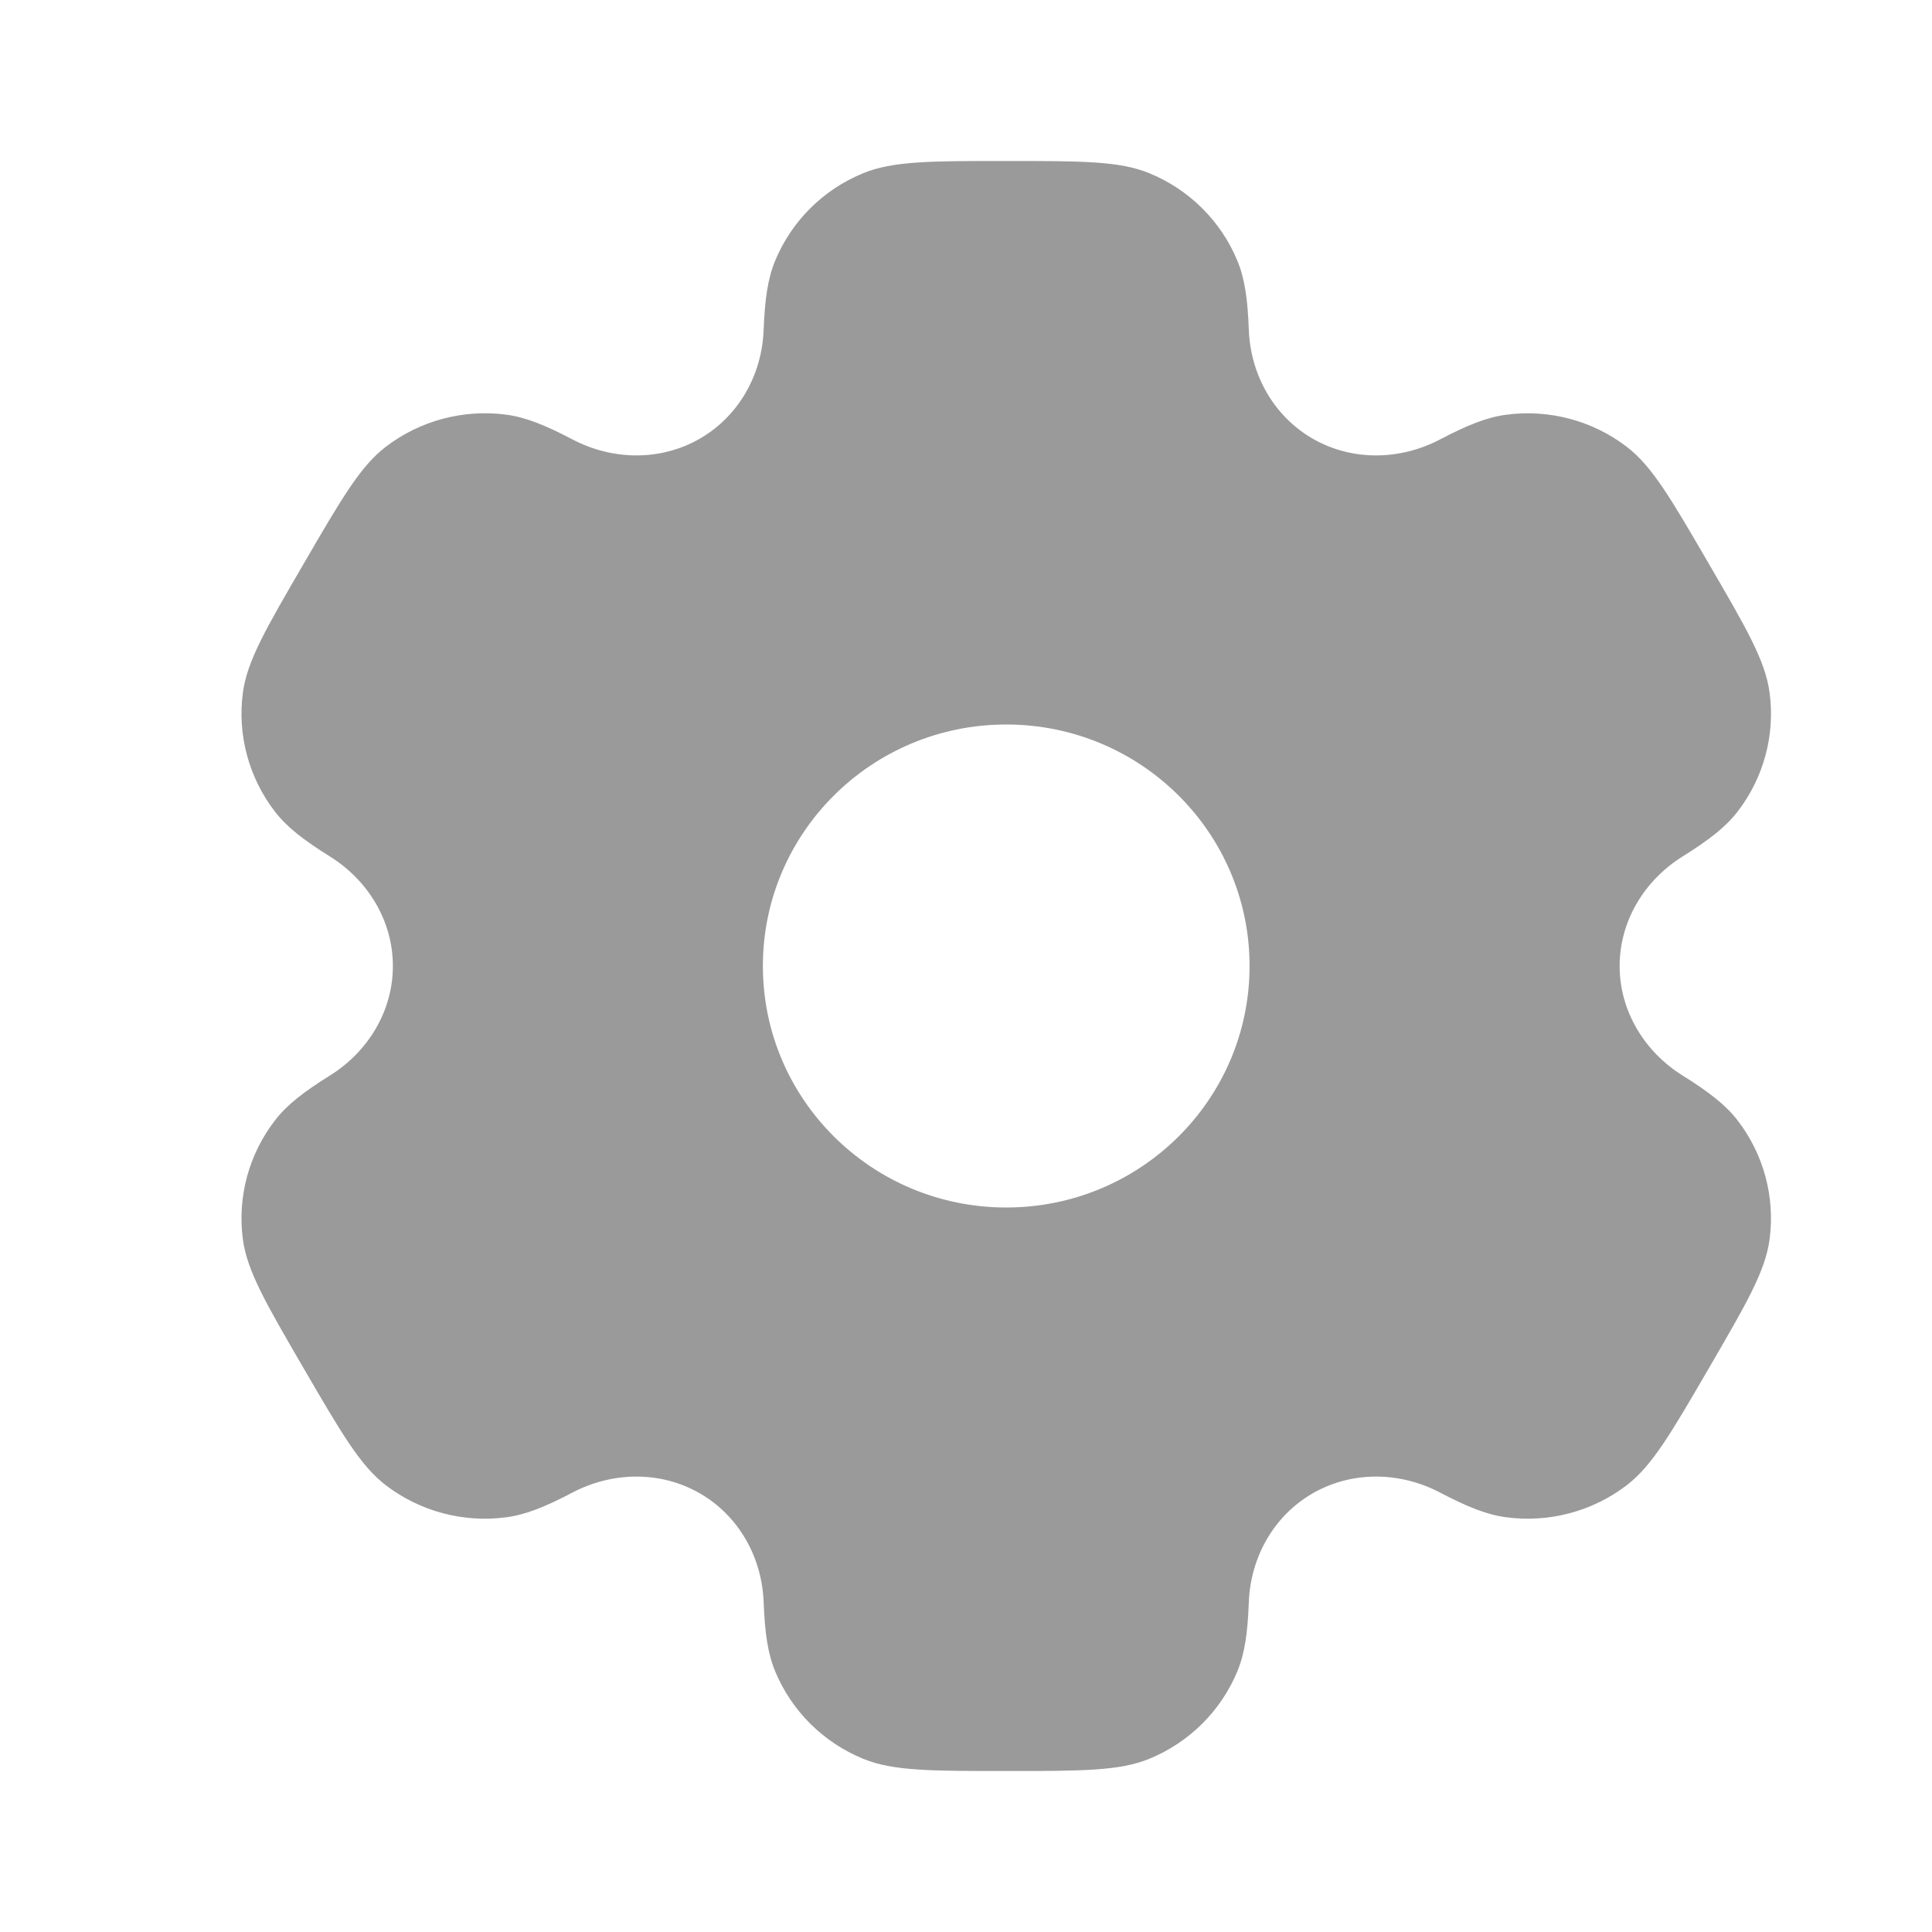 <svg width="31" height="31" viewBox="0 0 31 31" fill="none" xmlns="http://www.w3.org/2000/svg">
<path fill-rule="evenodd" clip-rule="evenodd" d="M18.443 2.78C17.965 2.583 17.359 2.583 16.146 2.583C14.933 2.583 14.326 2.583 13.848 2.78C13.21 3.042 12.704 3.545 12.44 4.178C12.319 4.467 12.272 4.803 12.253 5.293C12.226 6.014 11.854 6.68 11.225 7.041C10.596 7.401 9.828 7.388 9.186 7.051C8.749 6.822 8.432 6.694 8.119 6.653C7.435 6.564 6.743 6.748 6.195 7.165C5.784 7.478 5.481 7.999 4.875 9.042C4.268 10.084 3.965 10.605 3.897 11.115C3.807 11.794 3.993 12.481 4.413 13.025C4.605 13.273 4.874 13.481 5.293 13.742C5.908 14.126 6.304 14.779 6.304 15.5C6.304 16.221 5.908 16.874 5.293 17.258C4.874 17.519 4.605 17.727 4.413 17.976C3.993 18.519 3.807 19.206 3.897 19.885C3.965 20.395 4.268 20.916 4.874 21.958C5.481 23.001 5.784 23.522 6.195 23.835C6.743 24.252 7.435 24.436 8.119 24.346C8.432 24.306 8.749 24.178 9.185 23.949C9.828 23.612 10.596 23.599 11.225 23.959C11.854 24.32 12.226 24.986 12.253 25.707C12.272 26.197 12.319 26.533 12.44 26.822C12.704 27.455 13.21 27.958 13.848 28.22C14.326 28.417 14.933 28.417 16.146 28.417C17.359 28.417 17.965 28.417 18.443 28.22C19.081 27.958 19.588 27.455 19.852 26.822C19.973 26.533 20.02 26.197 20.038 25.707C20.066 24.986 20.438 24.32 21.067 23.959C21.696 23.599 22.464 23.612 23.106 23.949C23.543 24.178 23.86 24.306 24.172 24.346C24.857 24.436 25.549 24.252 26.097 23.835C26.508 23.522 26.811 23.001 27.417 21.958C28.023 20.916 28.327 20.395 28.394 19.885C28.484 19.206 28.299 18.519 27.879 17.975C27.687 17.727 27.417 17.519 26.999 17.258C26.384 16.874 25.988 16.221 25.988 15.5C25.988 14.779 26.384 14.126 26.999 13.742C27.417 13.481 27.687 13.273 27.879 13.025C28.299 12.481 28.485 11.794 28.394 11.115C28.327 10.605 28.024 10.084 27.417 9.042C26.811 7.999 26.508 7.478 26.097 7.165C25.549 6.748 24.857 6.564 24.172 6.654C23.86 6.694 23.543 6.822 23.106 7.051C22.464 7.388 21.696 7.401 21.067 7.041C20.438 6.68 20.066 6.014 20.038 5.293C20.02 4.803 19.973 4.467 19.852 4.178C19.588 3.545 19.081 3.042 18.443 2.78ZM16.146 19.375C18.302 19.375 20.05 17.64 20.05 15.5C20.05 13.36 18.302 11.625 16.146 11.625C13.989 11.625 12.241 13.36 12.241 15.5C12.241 17.64 13.989 19.375 16.146 19.375Z" fill="#9A9A9A"/>
</svg>
